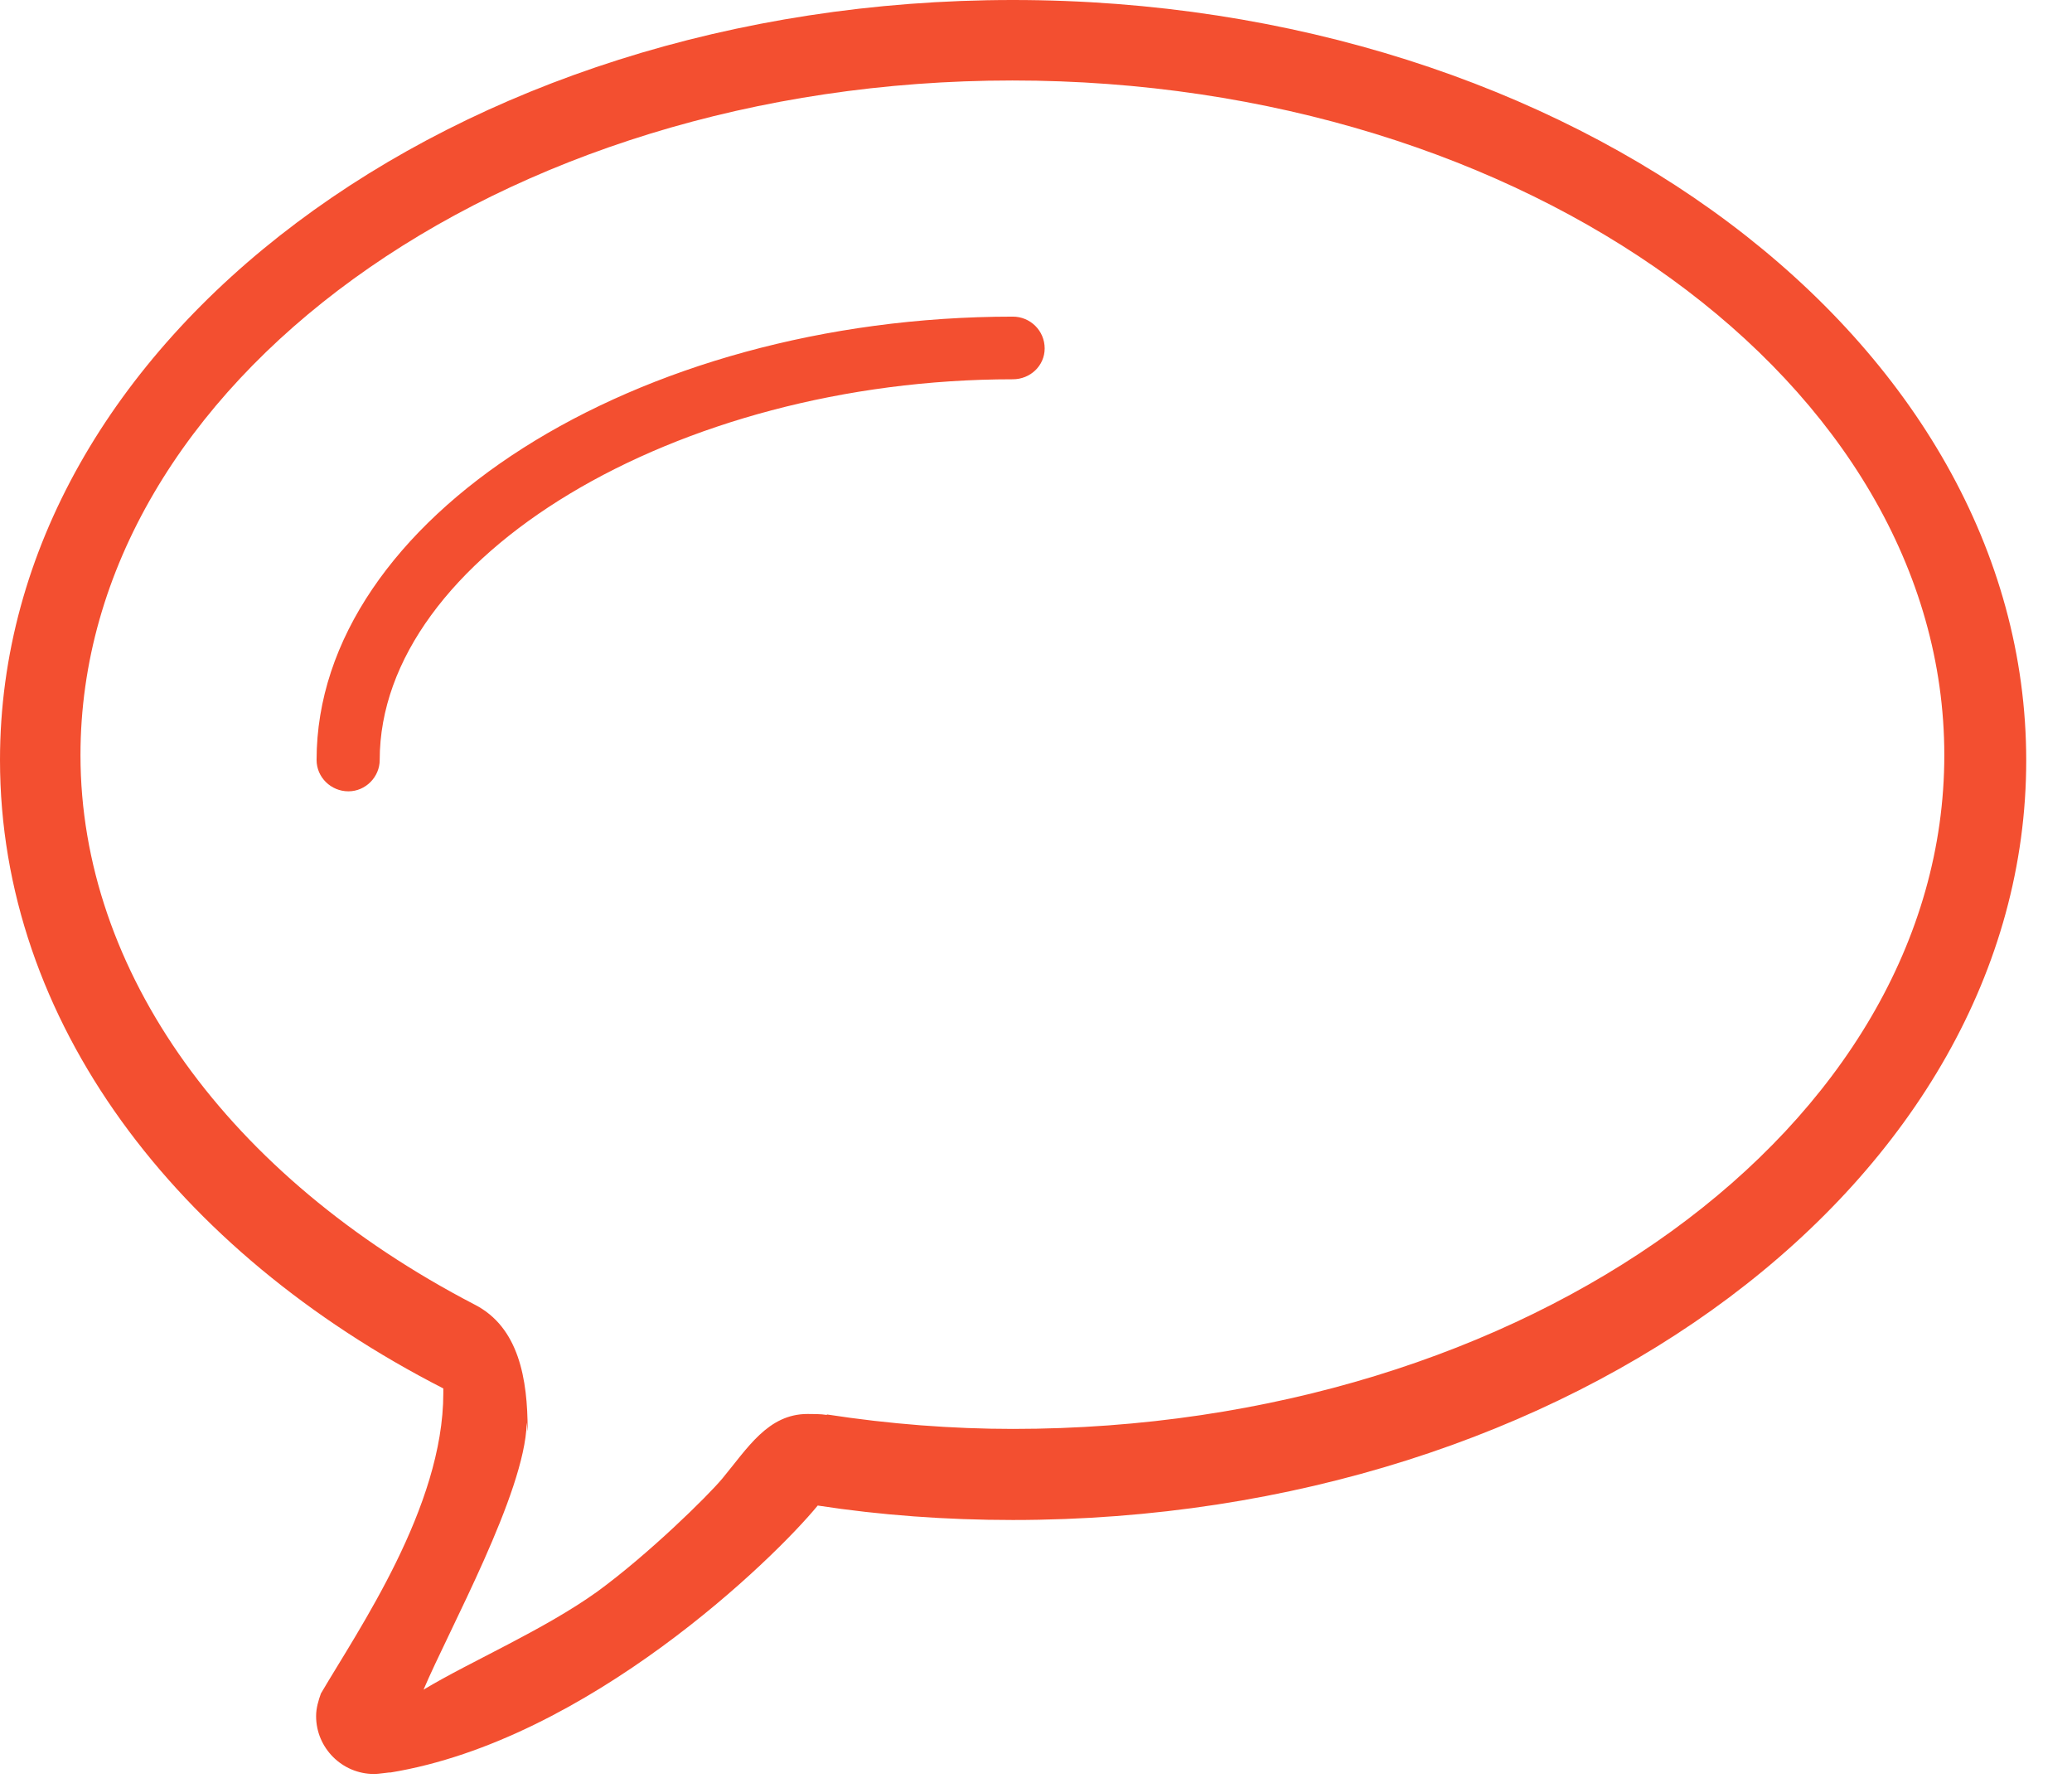 <svg xmlns="http://www.w3.org/2000/svg" width="43" height="37"><title>1440604222_bubble</title><desc>Created with Sketch.</desc><g fill="none"><g fill="#F34F30"><g><g><g><g><path d="M21.02 6.57c-7.83 0-14.45 4.2-14.45 9.2 0 .36.3.65.66.65.36 0 .65-.3.65-.65 0-4.2 6.14-7.9 13.14-7.9.36 0 .66-.28.66-.64 0-.37-.3-.66-.66-.66zM21.02 0C9.42 0 0 7.06 0 15.77c0 5.42 3.65 10.2 9.2 13.04 0 .04 0 .07 0 .1 0 2.36-1.76 4.9-2.54 6.23-.05.14-.1.3-.1.47 0 .66.54 1.2 1.2 1.2.12 0 .34-.04.34-.03 4.1-.67 7.97-4.44 8.87-5.54 1.3.2 2.66.3 4.05.3 11.6 0 21.03-7.06 21.03-15.76S32.63 0 21.02 0zm-3.86 29.36c-.13-.02-.27-.02-.4-.02-.82 0-1.24.7-1.77 1.34-.3.36-1.53 1.57-2.6 2.35-1.12.8-2.6 1.43-3.6 2.03.53-1.25 2.1-4.08 2.14-5.52 0-.1.02.24.02.13 0-1.05-.18-2.13-1.1-2.6-5.12-2.66-8.18-6.92-8.18-11.4 0-7.7 8.68-14 19.34-14 10.67 0 19.34 6.3 19.34 14S31.7 29.65 21.02 29.65c-1.26 0-2.56-.1-3.86-.3z"/></g></g></g></g></g></g></svg>